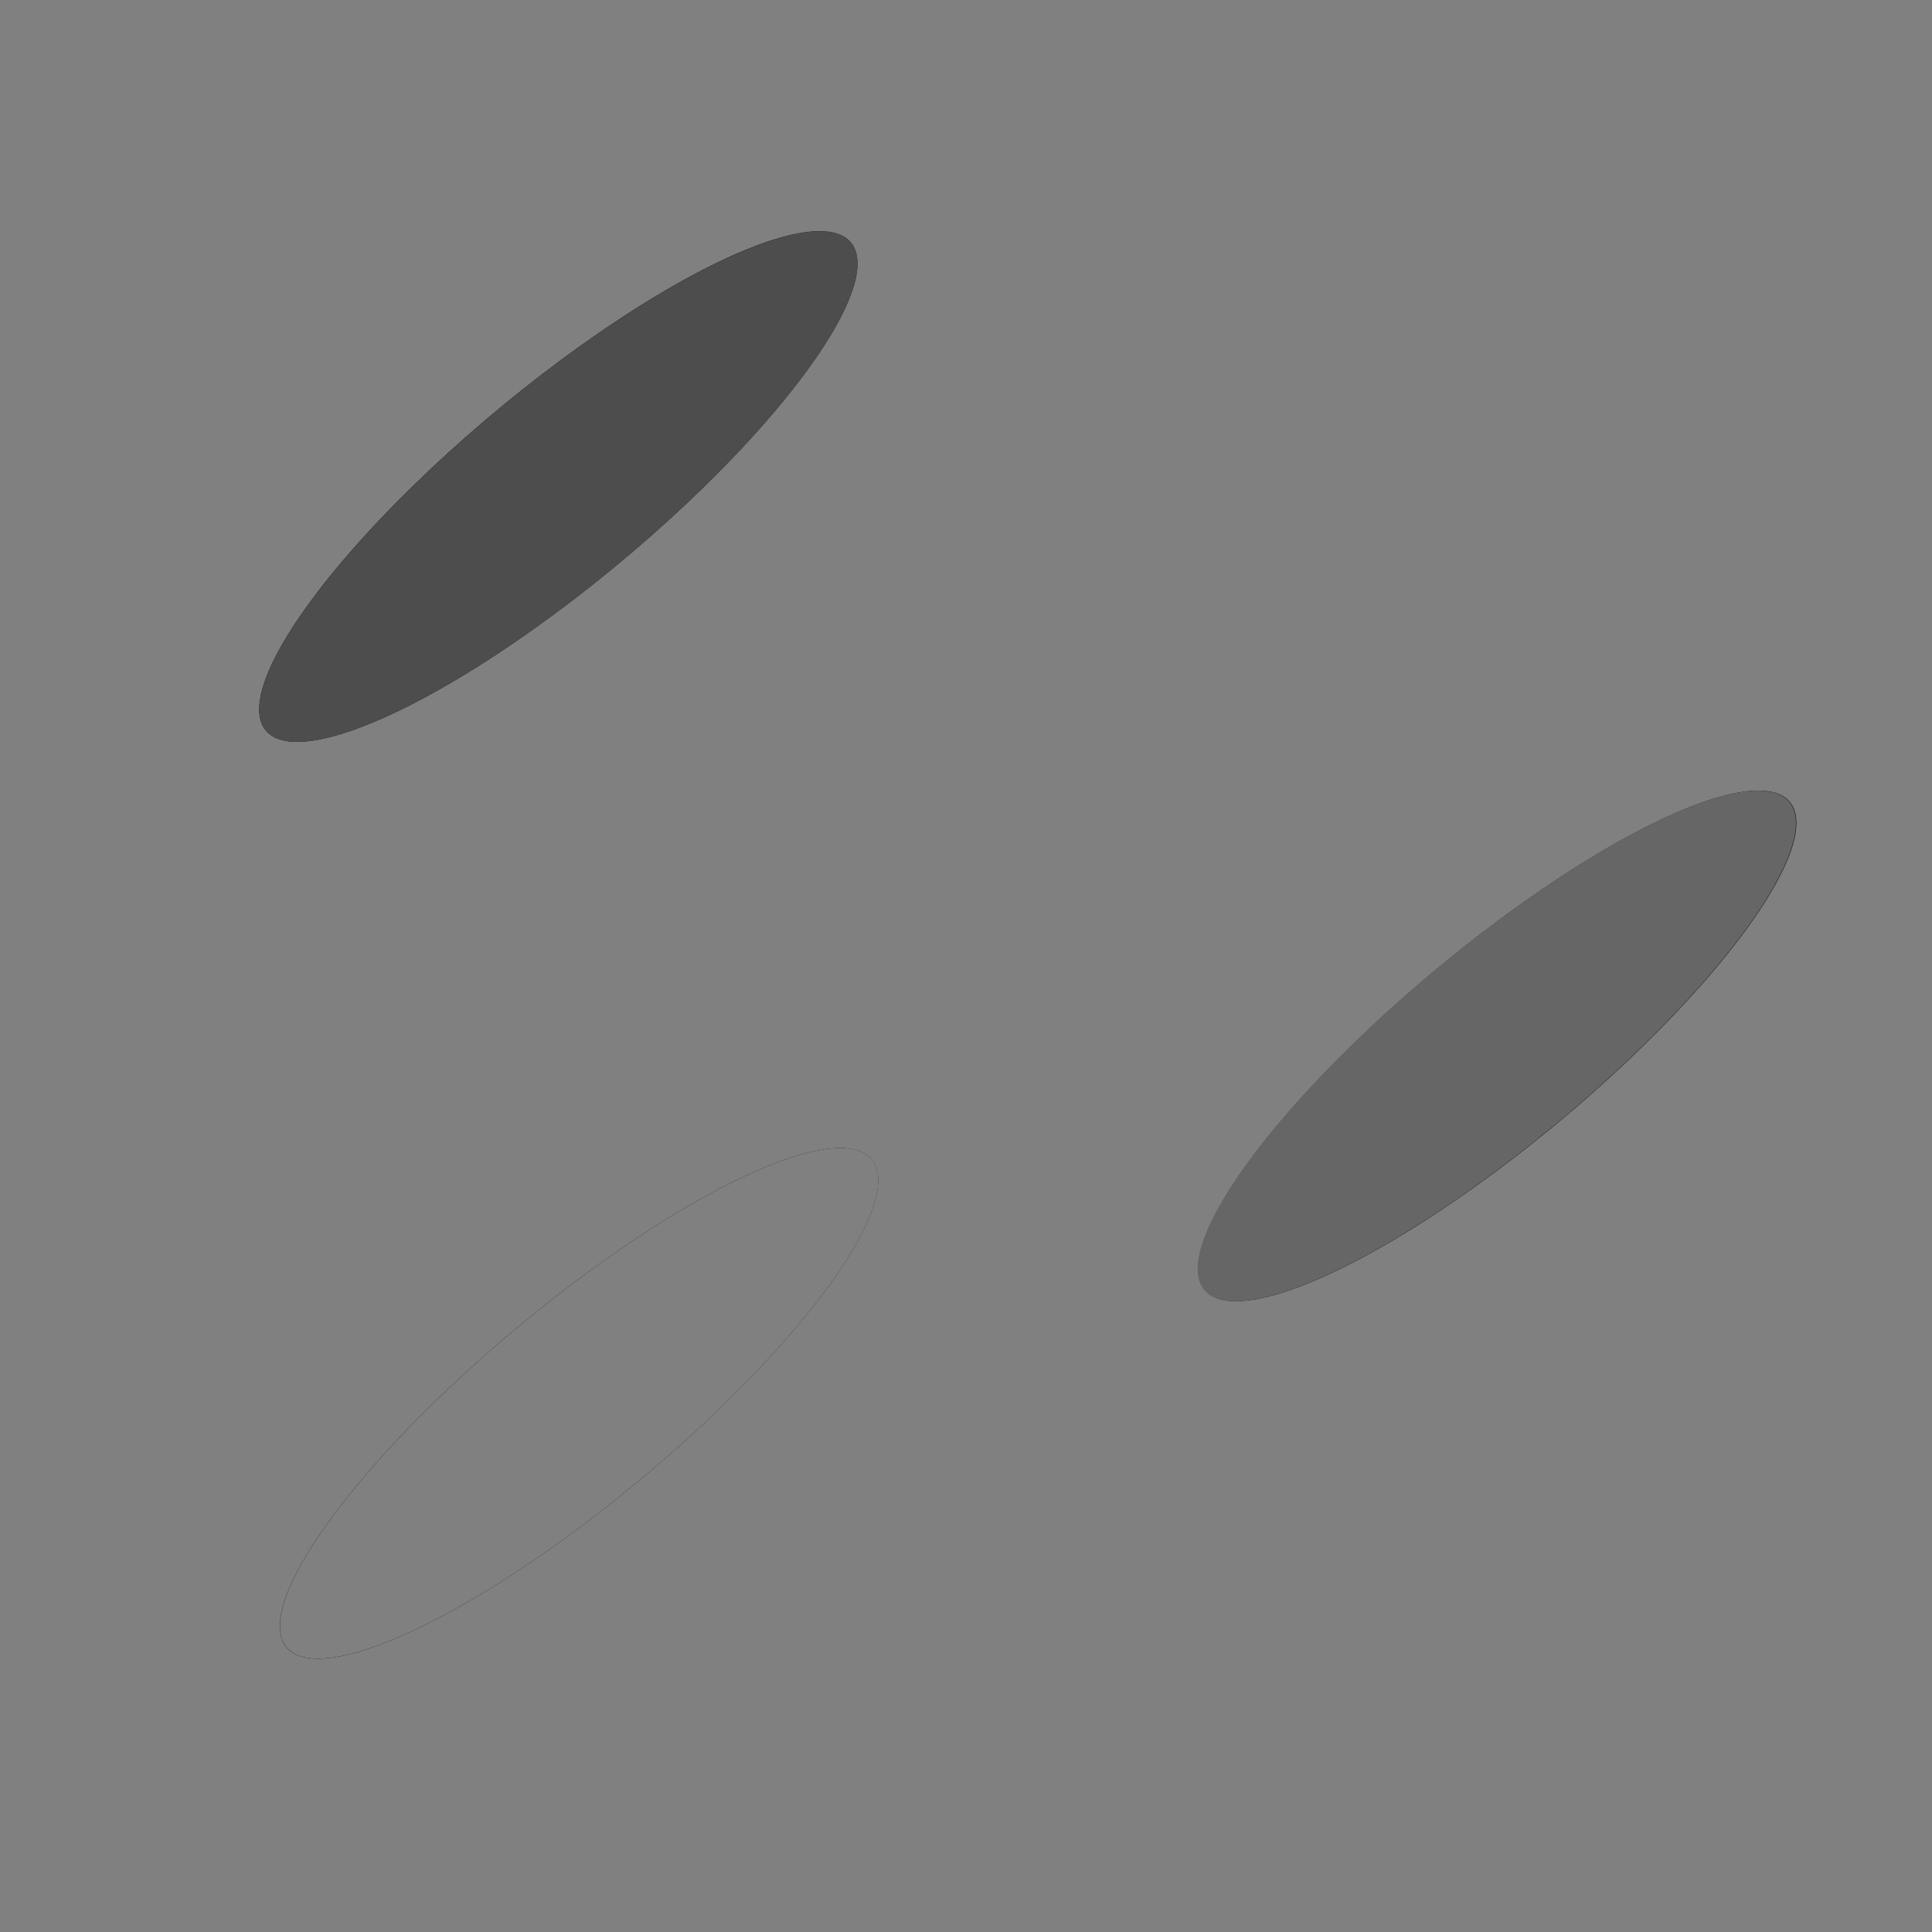 <?xml version="1.0" encoding="UTF-8" standalone="no"?>
<!-- Created with Inkscape (http://www.inkscape.org/) -->

<svg
   xmlns:dc="http://purl.org/dc/elements/1.1/"
   xmlns:cc="http://creativecommons.org/ns#"
   xmlns:rdf="http://www.w3.org/1999/02/22-rdf-syntax-ns#"
   xmlns:svg="http://www.w3.org/2000/svg"
   xmlns="http://www.w3.org/2000/svg"
   xmlns:sodipodi="http://sodipodi.sourceforge.net/DTD/sodipodi-0.dtd"
   xmlns:inkscape="http://www.inkscape.org/namespaces/inkscape"
   width="192"
   height="192"
   viewBox="0 0 50.8 50.8"
   version="1.1"
   id="svg8"
   inkscape:version="0.92.4 (5da689c313, 2019-01-14)"
   sodipodi:docname="pits3.dm.svg">
  <defs
     id="defs2">
    <filter
       inkscape:collect="always"
       style="color-interpolation-filters:sRGB"
       id="filter2264-6"
       x="-0.399"
       width="1.799"
       y="-0.468"
       height="1.935">
      <feGaussianBlur
         inkscape:collect="always"
         stdDeviation="2.631"
         id="feGaussianBlur2266-7" />
    </filter>
    <filter
       inkscape:collect="always"
       style="color-interpolation-filters:sRGB"
       id="filter2635"
       x="-0.35"
       width="1.7"
       y="-0.41"
       height="1.82">
      <feGaussianBlur
         inkscape:collect="always"
         stdDeviation="2.306"
         id="feGaussianBlur2637" />
    </filter>
    <filter
       inkscape:collect="always"
       style="color-interpolation-filters:sRGB"
       id="filter2639"
       x="-0.35"
       width="1.7"
       y="-0.41"
       height="1.82">
      <feGaussianBlur
         inkscape:collect="always"
         stdDeviation="2.306"
         id="feGaussianBlur2641" />
    </filter>
    <filter
       inkscape:collect="always"
       style="color-interpolation-filters:sRGB"
       id="filter2643"
       x="-0.35"
       width="1.7"
       y="-0.41"
       height="1.82">
      <feGaussianBlur
         inkscape:collect="always"
         stdDeviation="2.306"
         id="feGaussianBlur2645" />
    </filter>
    <filter
       inkscape:collect="always"
       style="color-interpolation-filters:sRGB"
       id="filter2647"
       x="-0.35"
       width="1.7"
       y="-0.41"
       height="1.82">
      <feGaussianBlur
         inkscape:collect="always"
         stdDeviation="2.306"
         id="feGaussianBlur2649" />
    </filter>
    <filter
       inkscape:collect="always"
       style="color-interpolation-filters:sRGB"
       id="filter2651"
       x="-0.35"
       width="1.7"
       y="-0.41"
       height="1.82">
      <feGaussianBlur
         inkscape:collect="always"
         stdDeviation="2.306"
         id="feGaussianBlur2653" />
    </filter>
  </defs>
  <sodipodi:namedview
     id="base"
     pagecolor="#ffffff"
     bordercolor="#666666"
     borderopacity="1.0"
     inkscape:pageopacity="0.0"
     inkscape:pageshadow="2"
     inkscape:zoom="0.98994949"
     inkscape:cx="66.342772"
     inkscape:cy="117.488"
     inkscape:document-units="mm"
     inkscape:current-layer="layer1"
     showgrid="true"
     units="px"
     fit-margin-top="0"
     fit-margin-left="0"
     fit-margin-right="0"
     fit-margin-bottom="0"
     inkscape:window-width="1366"
     inkscape:window-height="768"
     inkscape:window-x="0"
     inkscape:window-y="25"
     inkscape:window-maximized="0">
    <inkscape:grid
       type="xygrid"
       id="grid815"
       originx="-38.1"
       originy="-173.567" />
  </sodipodi:namedview>
  <g
     inkscape:label="Layer 1"
     inkscape:groupmode="layer"
     id="layer1"
     transform="translate(-38.1,-72.633)">
    <rect
       id="rect27"
       width="63.5"
       height="55.562"
       x="31.75"
       y="72.104"
       style="stroke-width:0.265;fill:#808080" />
    <ellipse
       style="opacity:1;fill:#070707;fill-opacity:1;stroke:none;stroke-width:1.272;stroke-linejoin:round;stroke-miterlimit:4;stroke-dasharray:none;stroke-dashoffset:5.714;stroke-opacity:1;filter:url(#filter2651)"
       id="path827"
       cx="-2.788"
       cy="100.066"
       rx="10.009"
       ry="2.588"
       transform="matrix(0.773,-0.635,0.549,0.836,0,0)" />
    <ellipse
       style="opacity:1;fill:#4d4d4d;fill-opacity:1;stroke:none;stroke-width:1.272;stroke-linejoin:round;stroke-miterlimit:4;stroke-dasharray:none;stroke-dashoffset:5.714;stroke-opacity:1;filter:url(#filter2647)"
       id="path827-3"
       cx="-2.76"
       cy="103.924"
       rx="10.009"
       ry="2.588"
       transform="matrix(0.773,-0.635,0.549,0.836,-2.138,-3.207)" />
    <ellipse
       style="opacity:1;fill:#070707;fill-opacity:1;stroke:none;stroke-width:1.272;stroke-linejoin:round;stroke-miterlimit:4;stroke-dasharray:none;stroke-dashoffset:5.714;stroke-opacity:1;filter:url(#filter2643)"
       id="path827-35"
       cx="-15.635"
       cy="119.145"
       rx="10.009"
       ry="2.588"
       transform="matrix(0.773,-0.635,0.549,0.836,0,0)" />
    <ellipse
       style="opacity:1;fill:#808080;fill-opacity:1;stroke:none;stroke-width:1.272;stroke-linejoin:round;stroke-miterlimit:4;stroke-dasharray:none;stroke-dashoffset:5.714;stroke-opacity:1;filter:url(#filter2264-6)"
       id="path827-3-6"
       cx="-2.76"
       cy="103.924"
       rx="10.009"
       ry="2.588"
       transform="matrix(0.773,-0.635,0.549,0.836,-1.594,20.899)" />
    <ellipse
       style="opacity:1;fill:#070707;fill-opacity:1;stroke:none;stroke-width:1.272;stroke-linejoin:round;stroke-miterlimit:4;stroke-dasharray:none;stroke-dashoffset:5.714;stroke-opacity:1;filter:url(#filter2639)"
       id="path827-2"
       cx="9.841"
       cy="127.252"
       rx="10.009"
       ry="2.588"
       transform="matrix(0.773,-0.635,0.549,0.836,0,0)" />
    <ellipse
       style="opacity:1;fill:#666666;fill-opacity:1;stroke:none;stroke-width:1.272;stroke-linejoin:round;stroke-miterlimit:4;stroke-dasharray:none;stroke-dashoffset:5.714;stroke-opacity:1;filter:url(#filter2635)"
       id="path827-3-7"
       cx="-2.76"
       cy="103.924"
       rx="10.009"
       ry="2.588"
       transform="matrix(0.773,-0.635,0.549,0.836,22.537,11.502)" />
  </g>
</svg>

